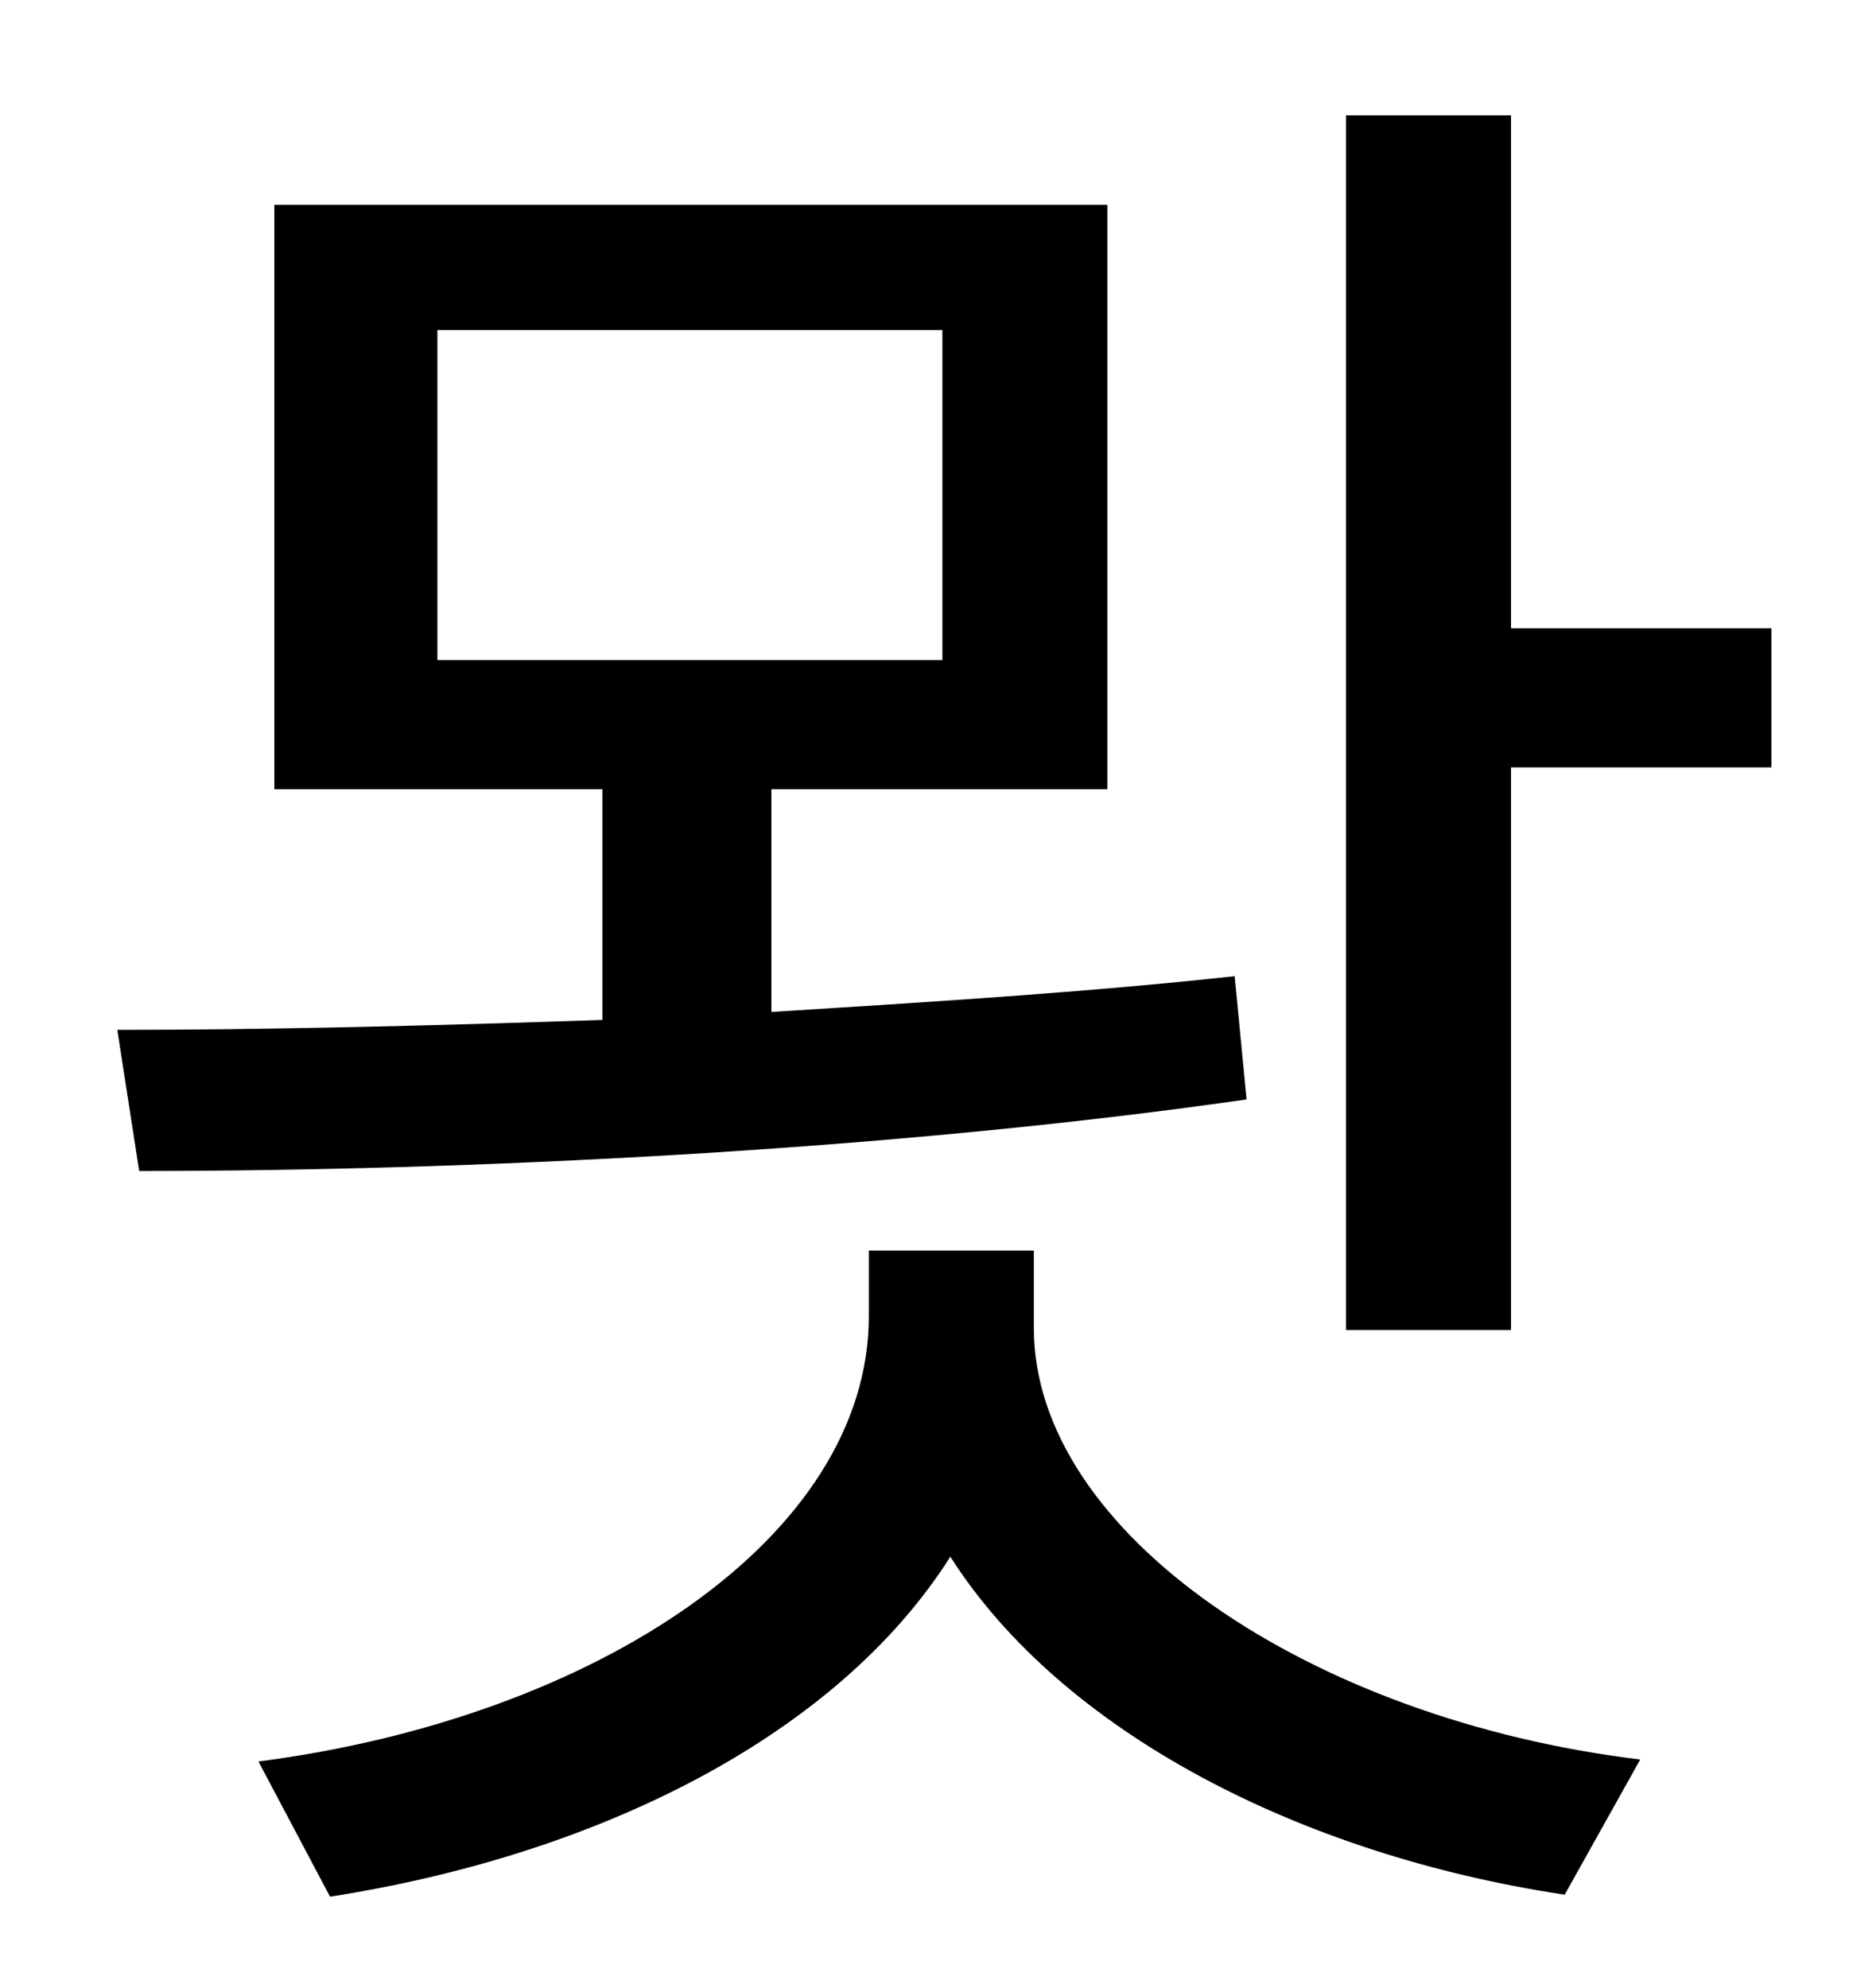 <?xml version="1.0" standalone="no"?>
<!DOCTYPE svg PUBLIC "-//W3C//DTD SVG 1.1//EN" "http://www.w3.org/Graphics/SVG/1.1/DTD/svg11.dtd" >
<svg xmlns="http://www.w3.org/2000/svg" xmlns:xlink="http://www.w3.org/1999/xlink" version="1.1" viewBox="-10 0 930 1000">
   <path fill="currentColor"
d="M210 166v166h254v-166h-254zM611 491l6 62c-181 26 -393 36 -557 36l-11 -71c74 0 158 -2 244 -5v-116h-165v-294h419v294h-169v112c80 -5 160 -10 233 -18zM510 629v39c0 103 139 197 305 217l-38 68c-133 -20 -253 -82 -309 -170c-57 90 -177 150 -312 171l-36 -68
c170 -22 307 -113 307 -224v-33h83zM750 316h131v70h-131v283h-83v-611h83v258z" />
</svg>
